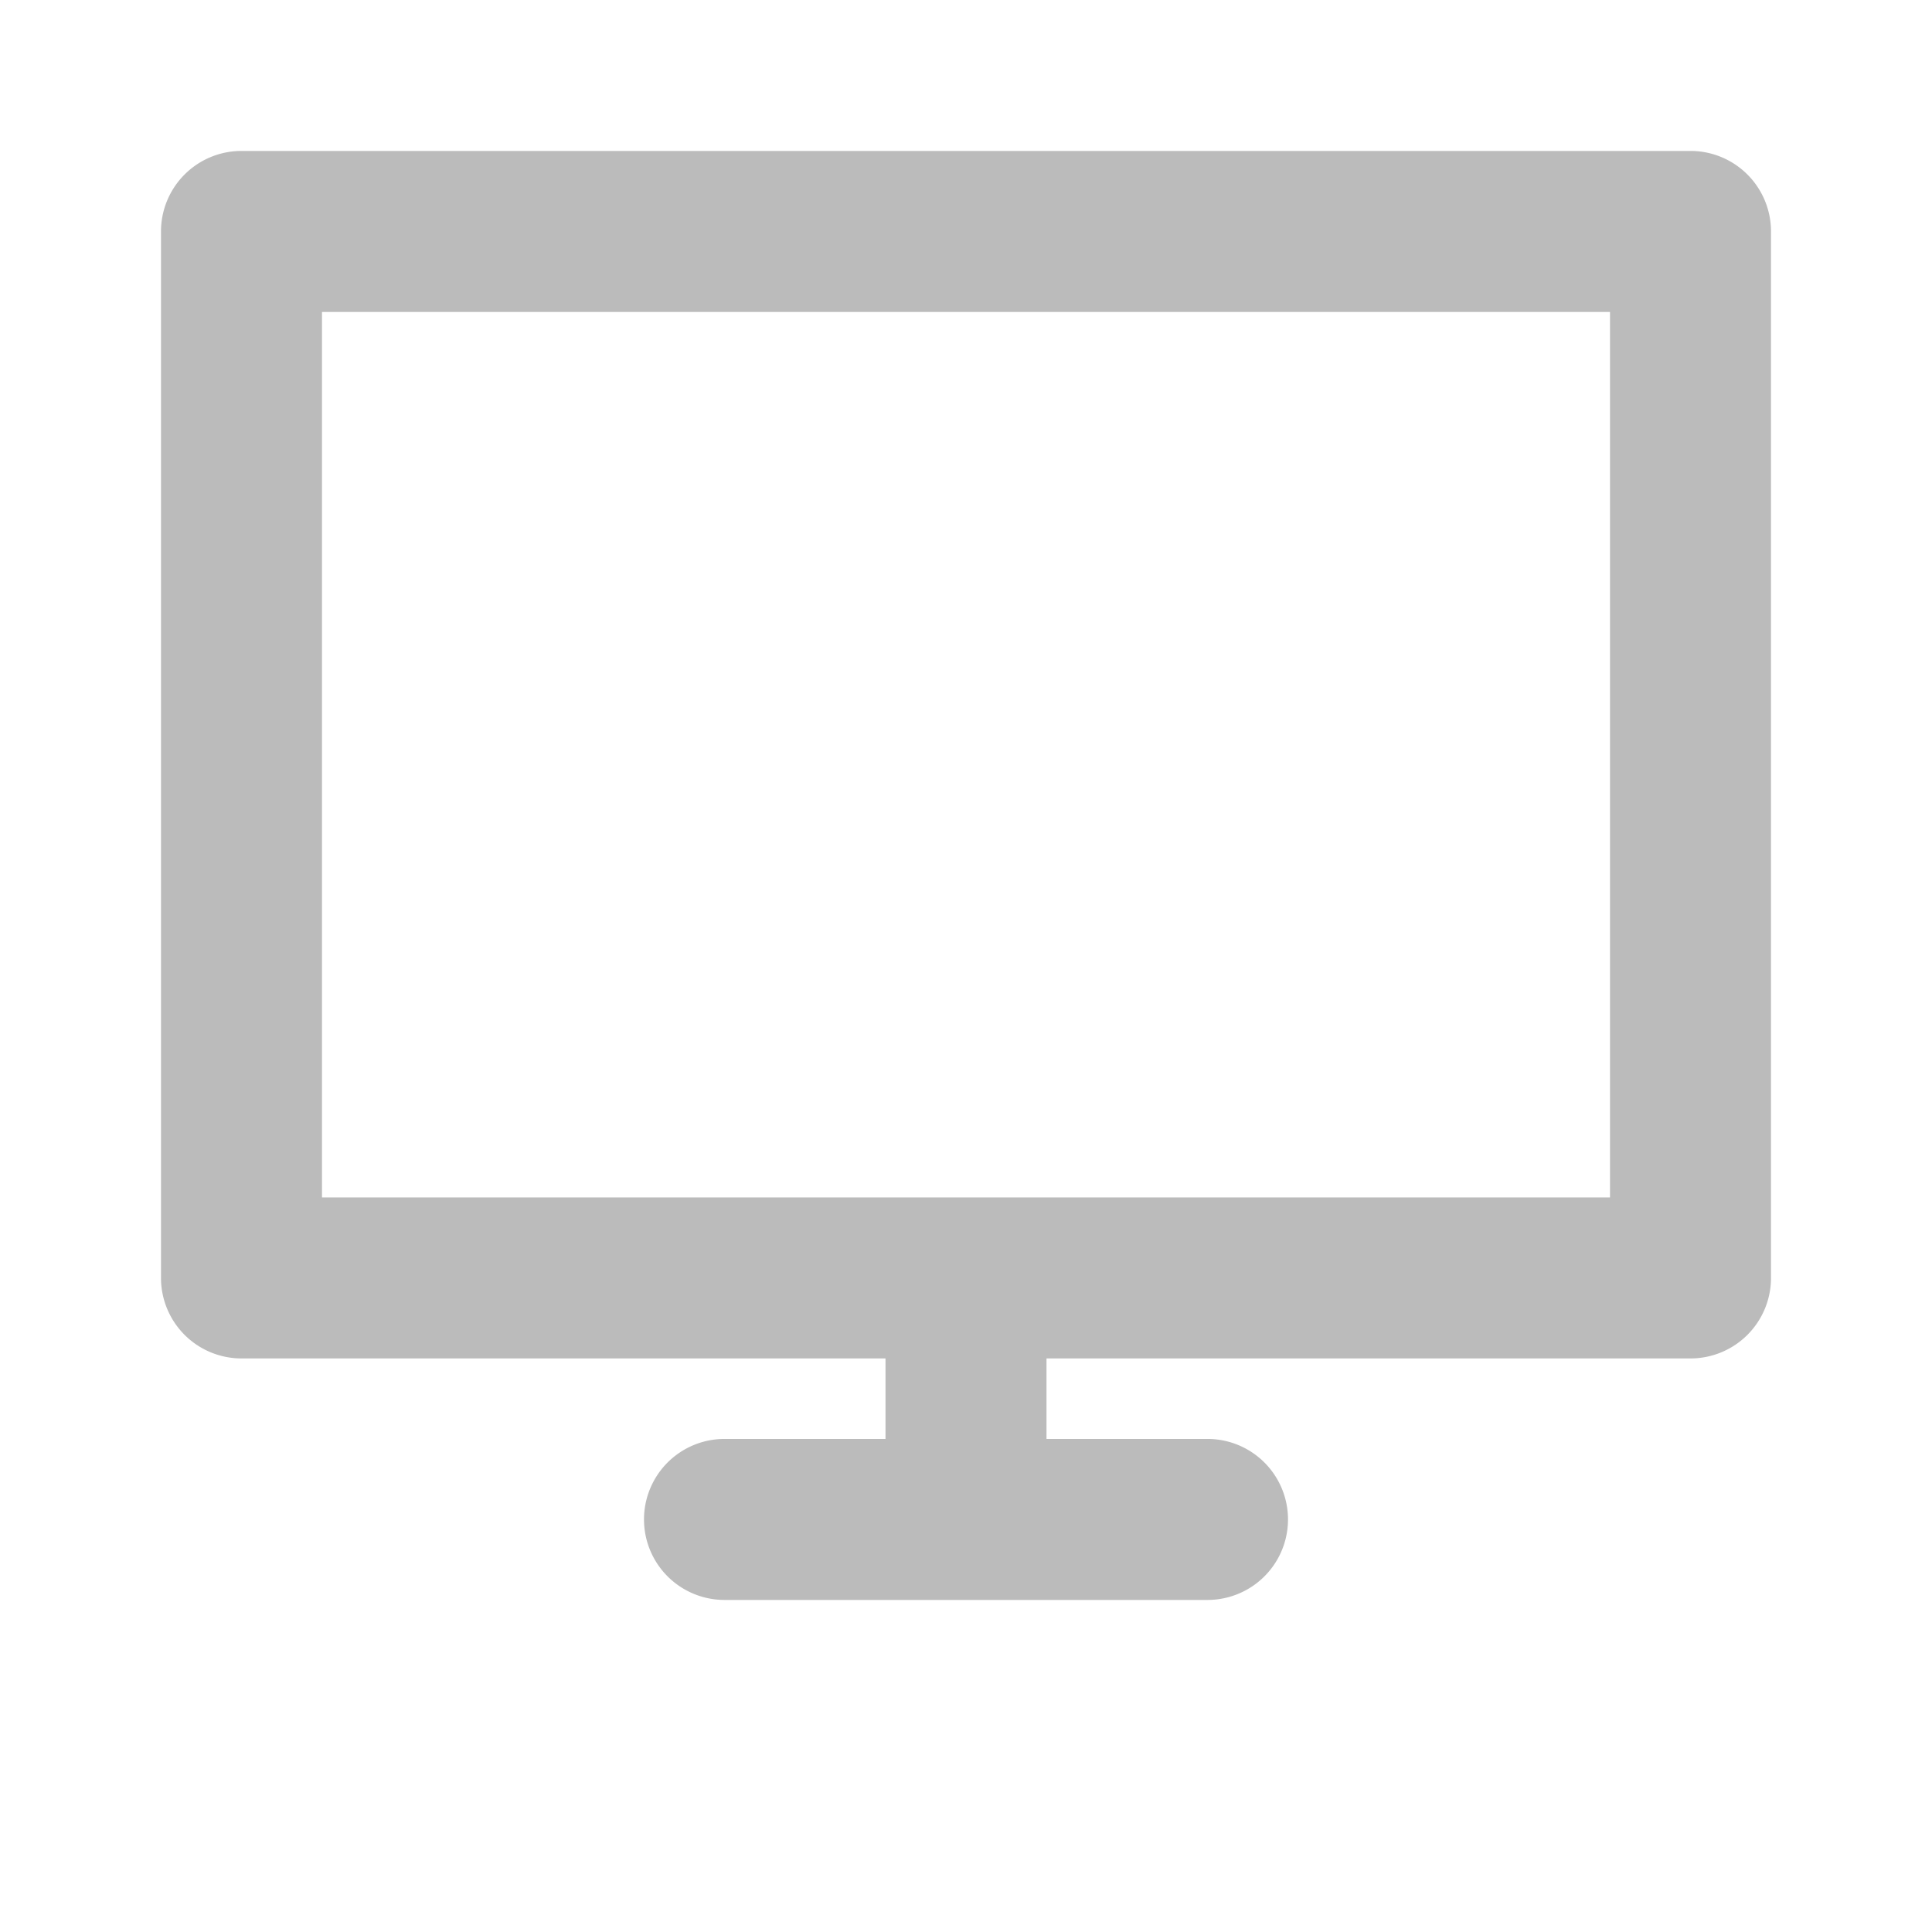 <svg id="Layer_1" data-name="Layer 1" xmlns="http://www.w3.org/2000/svg" viewBox="0 0 48 48"><defs><style>.cls-1{fill:none;}.cls-2{fill:#bbb;}</style></defs><title>AccessGuestDisconnect</title><g id="Layer_1-2" data-name="Layer 1"><path class="cls-1" d="M0,0H48V48H0Z"/><rect class="cls-1" width="48" height="48"/><path class="cls-2" d="M42,3.75H6a2,2,0,0,0-2,2v26a2,2,0,0,0,2,2H22v2H18a2,2,0,0,0,0,4H30a2,2,0,0,0,0-4H26v-2H42a2,2,0,0,0,2-2v-26A2,2,0,0,0,42,3.75Zm-2,26H8v-22H40Z"/></g></svg>